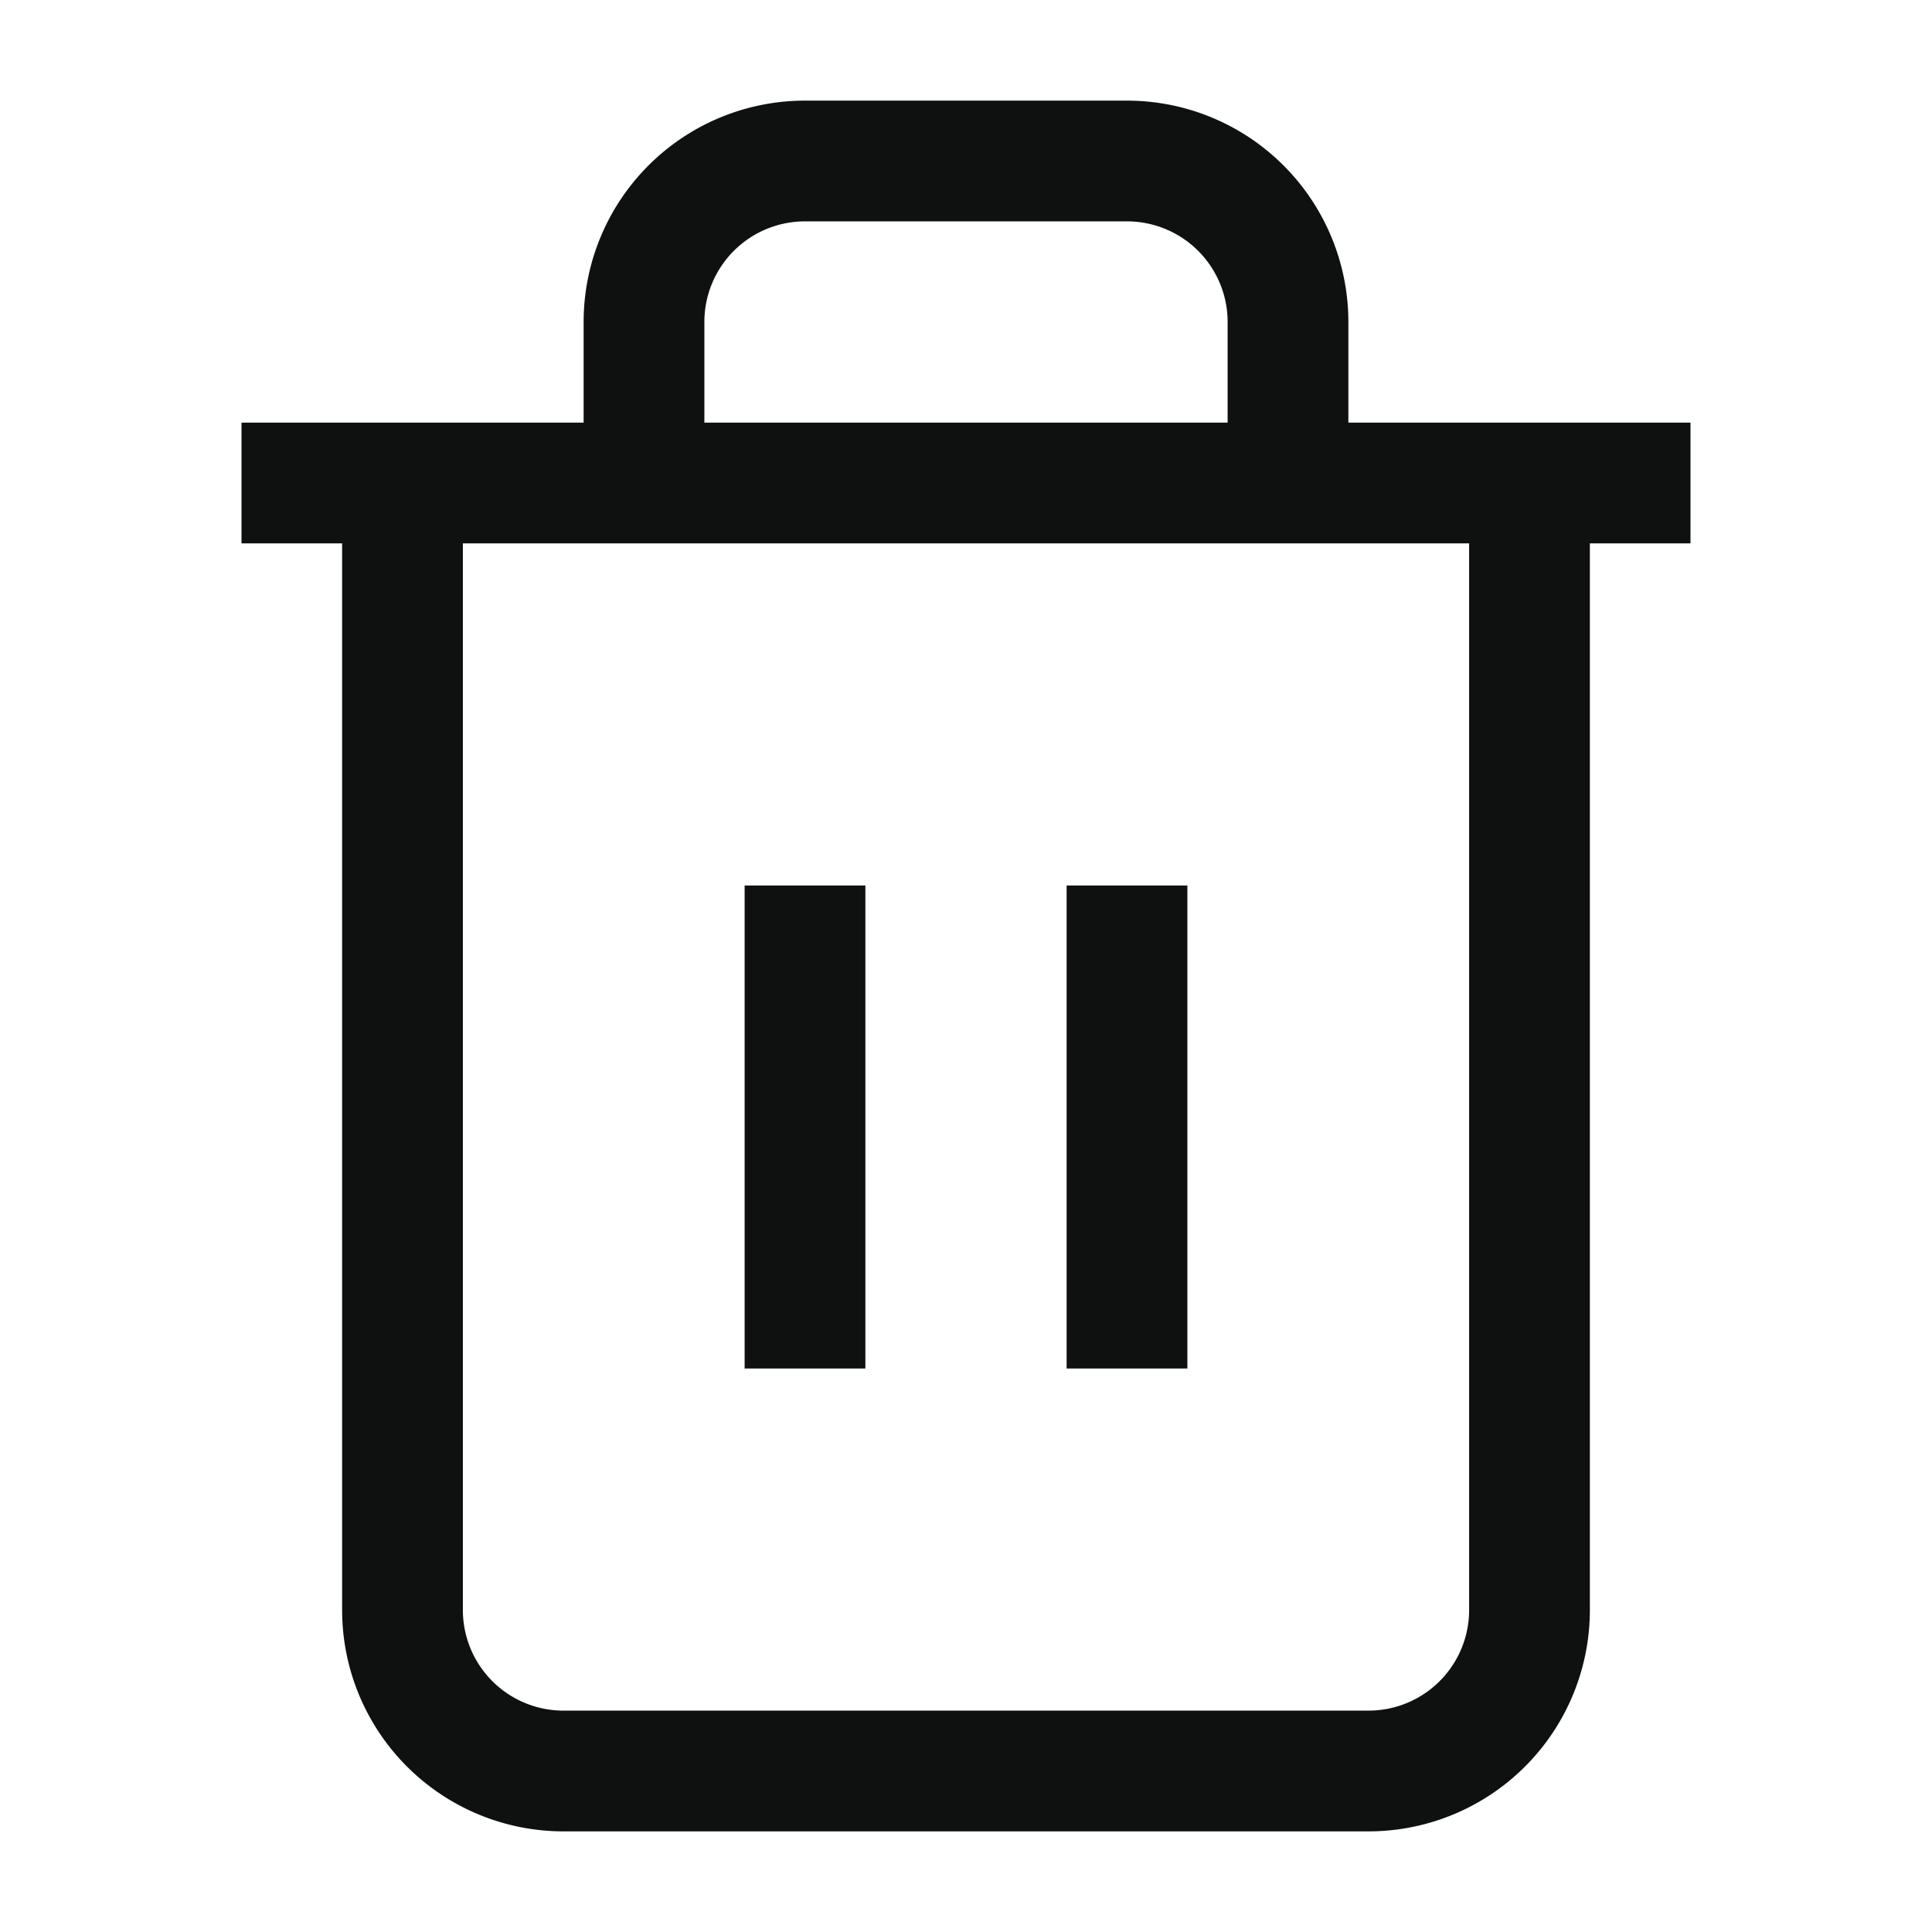 <svg xmlns:xlink="http://www.w3.org/1999/xlink" xmlns="http://www.w3.org/2000/svg" viewBox="0 0 24 24" width="24" height="24"><defs><symbol id="icon-cart-remove" viewBox="0 0 24 24" stroke="#0F1111" fill="none" stroke-linecap="round" stroke-linejoin="round">
<polyline points="3 6 5 6 21 6" stroke="#0F1111" fill="none"></polyline><path d="M19 6v14a2 2 0 0 1-2 2H7a2 2 0 0 1-2-2V6m3 0V4a2 2 0 0 1 2-2h4a2 2 0 0 1 2 2v2" stroke="#0F1111" fill="none"></path><line x1="10" y1="11" x2="10" y2="17" stroke="#0F1111" fill="none"></line><line x1="14" y1="11" x2="14" y2="17" stroke="#0F1111" fill="none"></line>
</symbol></defs><g stroke-width="1.5px">
<polyline points="3 6 5 6 21 6" stroke="#0F1111" fill="none"></polyline><path d="M19 6v14a2 2 0 0 1-2 2H7a2 2 0 0 1-2-2V6m3 0V4a2 2 0 0 1 2-2h4a2 2 0 0 1 2 2v2" stroke="#0F1111" fill="none"></path><line x1="10" y1="11" x2="10" y2="17" stroke="#0F1111" fill="none"></line><line x1="14" y1="11" x2="14" y2="17" stroke="#0F1111" fill="none"></line>
</g></svg>